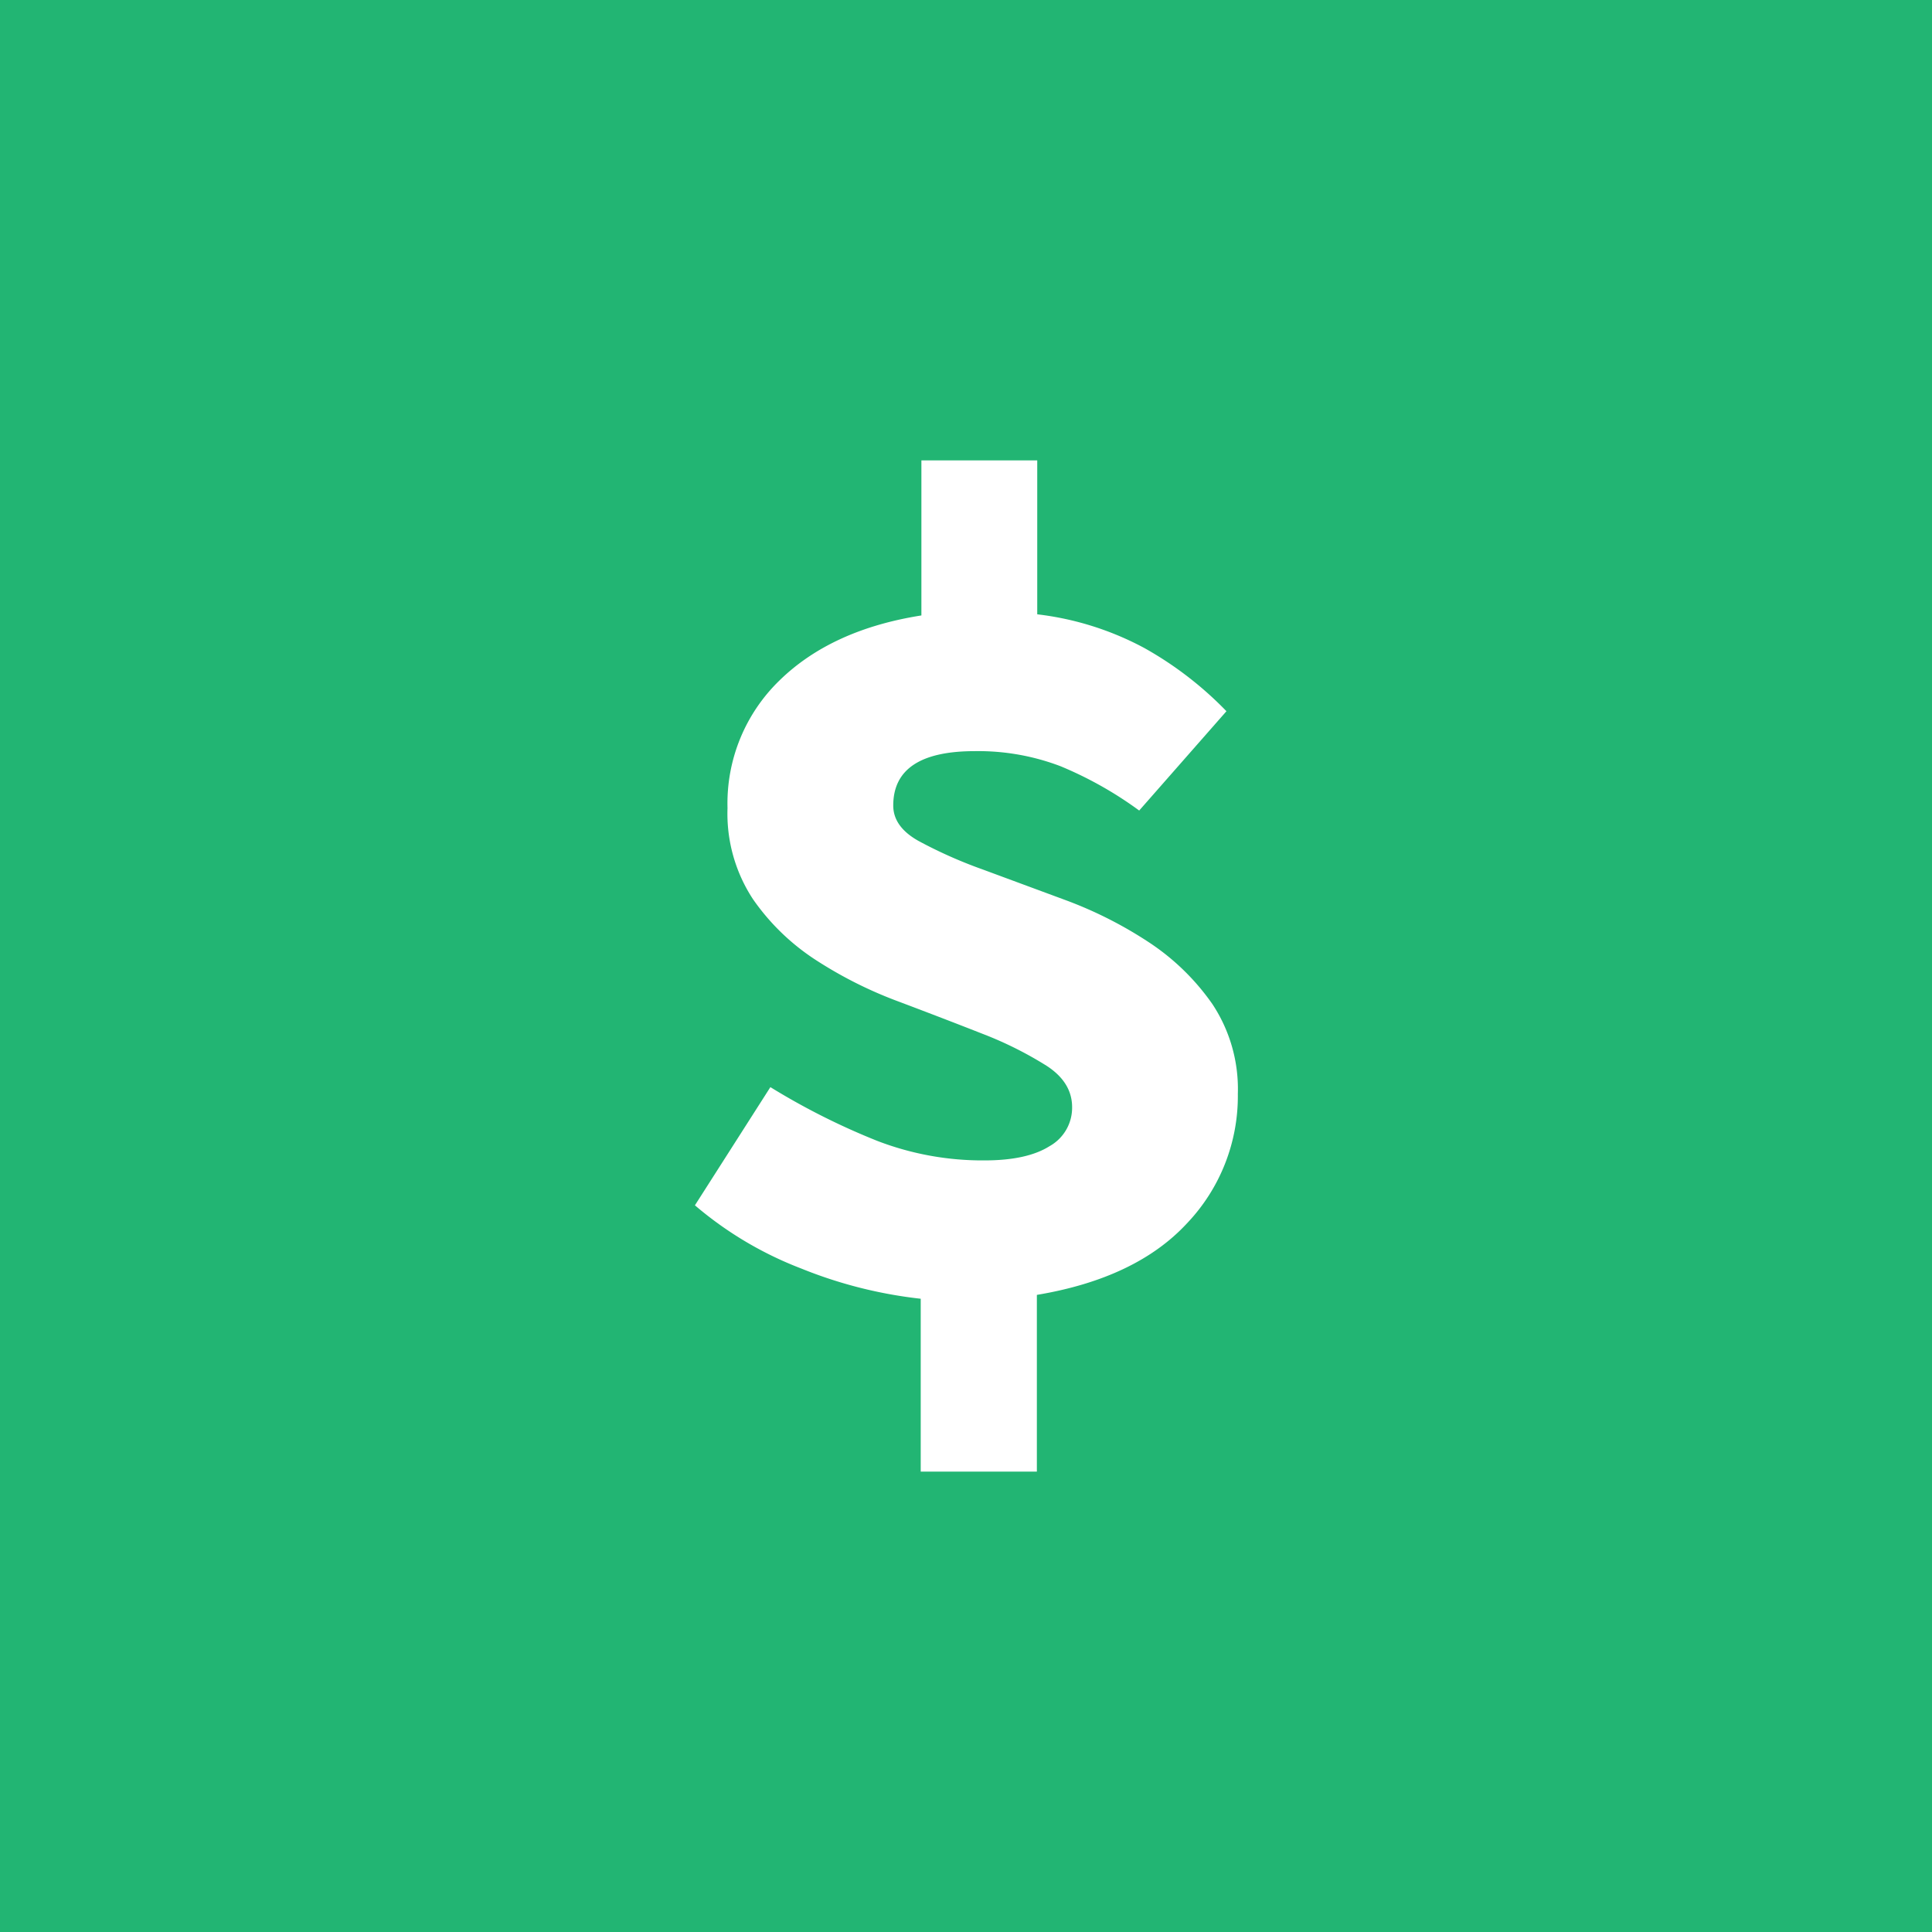 <svg id="Layer_1" data-name="Layer 1" xmlns="http://www.w3.org/2000/svg" viewBox="0 0 256 256"><defs><style>.cls-1{fill:#22b573;}.cls-2{fill:#fff;}</style></defs><title>Artboard 109</title><rect class="cls-1" width="256" height="256"/><path class="cls-2" d="M150.95,107.4a50,50,0,0,0-10.42-5.87,30.64,30.64,0,0,0-11.36-2q-10.81,0-10.81,7.21,0,2.82,3.37,4.7a60.88,60.88,0,0,0,8.46,3.76l11,4.07a54.27,54.27,0,0,1,11,5.56,31.06,31.06,0,0,1,8.46,8.22,20.38,20.38,0,0,1,3.37,11.9,24.44,24.44,0,0,1-6.74,17.15q-6.74,7.28-19.89,9.48V195H122V172.09a59.58,59.58,0,0,1-15.82-4,48.26,48.26,0,0,1-14.1-8.38l10-15.66a92.06,92.06,0,0,0,14.18,7.13,38.83,38.83,0,0,0,14.18,2.58q5.64,0,8.62-1.88a5.83,5.83,0,0,0,3-5.17q0-3.29-3.37-5.48a49.18,49.18,0,0,0-8.46-4.23q-5.09-2-11-4.23a55.71,55.71,0,0,1-11-5.48,30,30,0,0,1-8.46-8.15,20.64,20.64,0,0,1-3.37-12.06,22.67,22.67,0,0,1,6.89-16.92q6.89-6.73,18.8-8.61V61h15.35V81.4a39.74,39.74,0,0,1,14.18,4.46,47.06,47.06,0,0,1,10.89,8.38Z"/></svg>